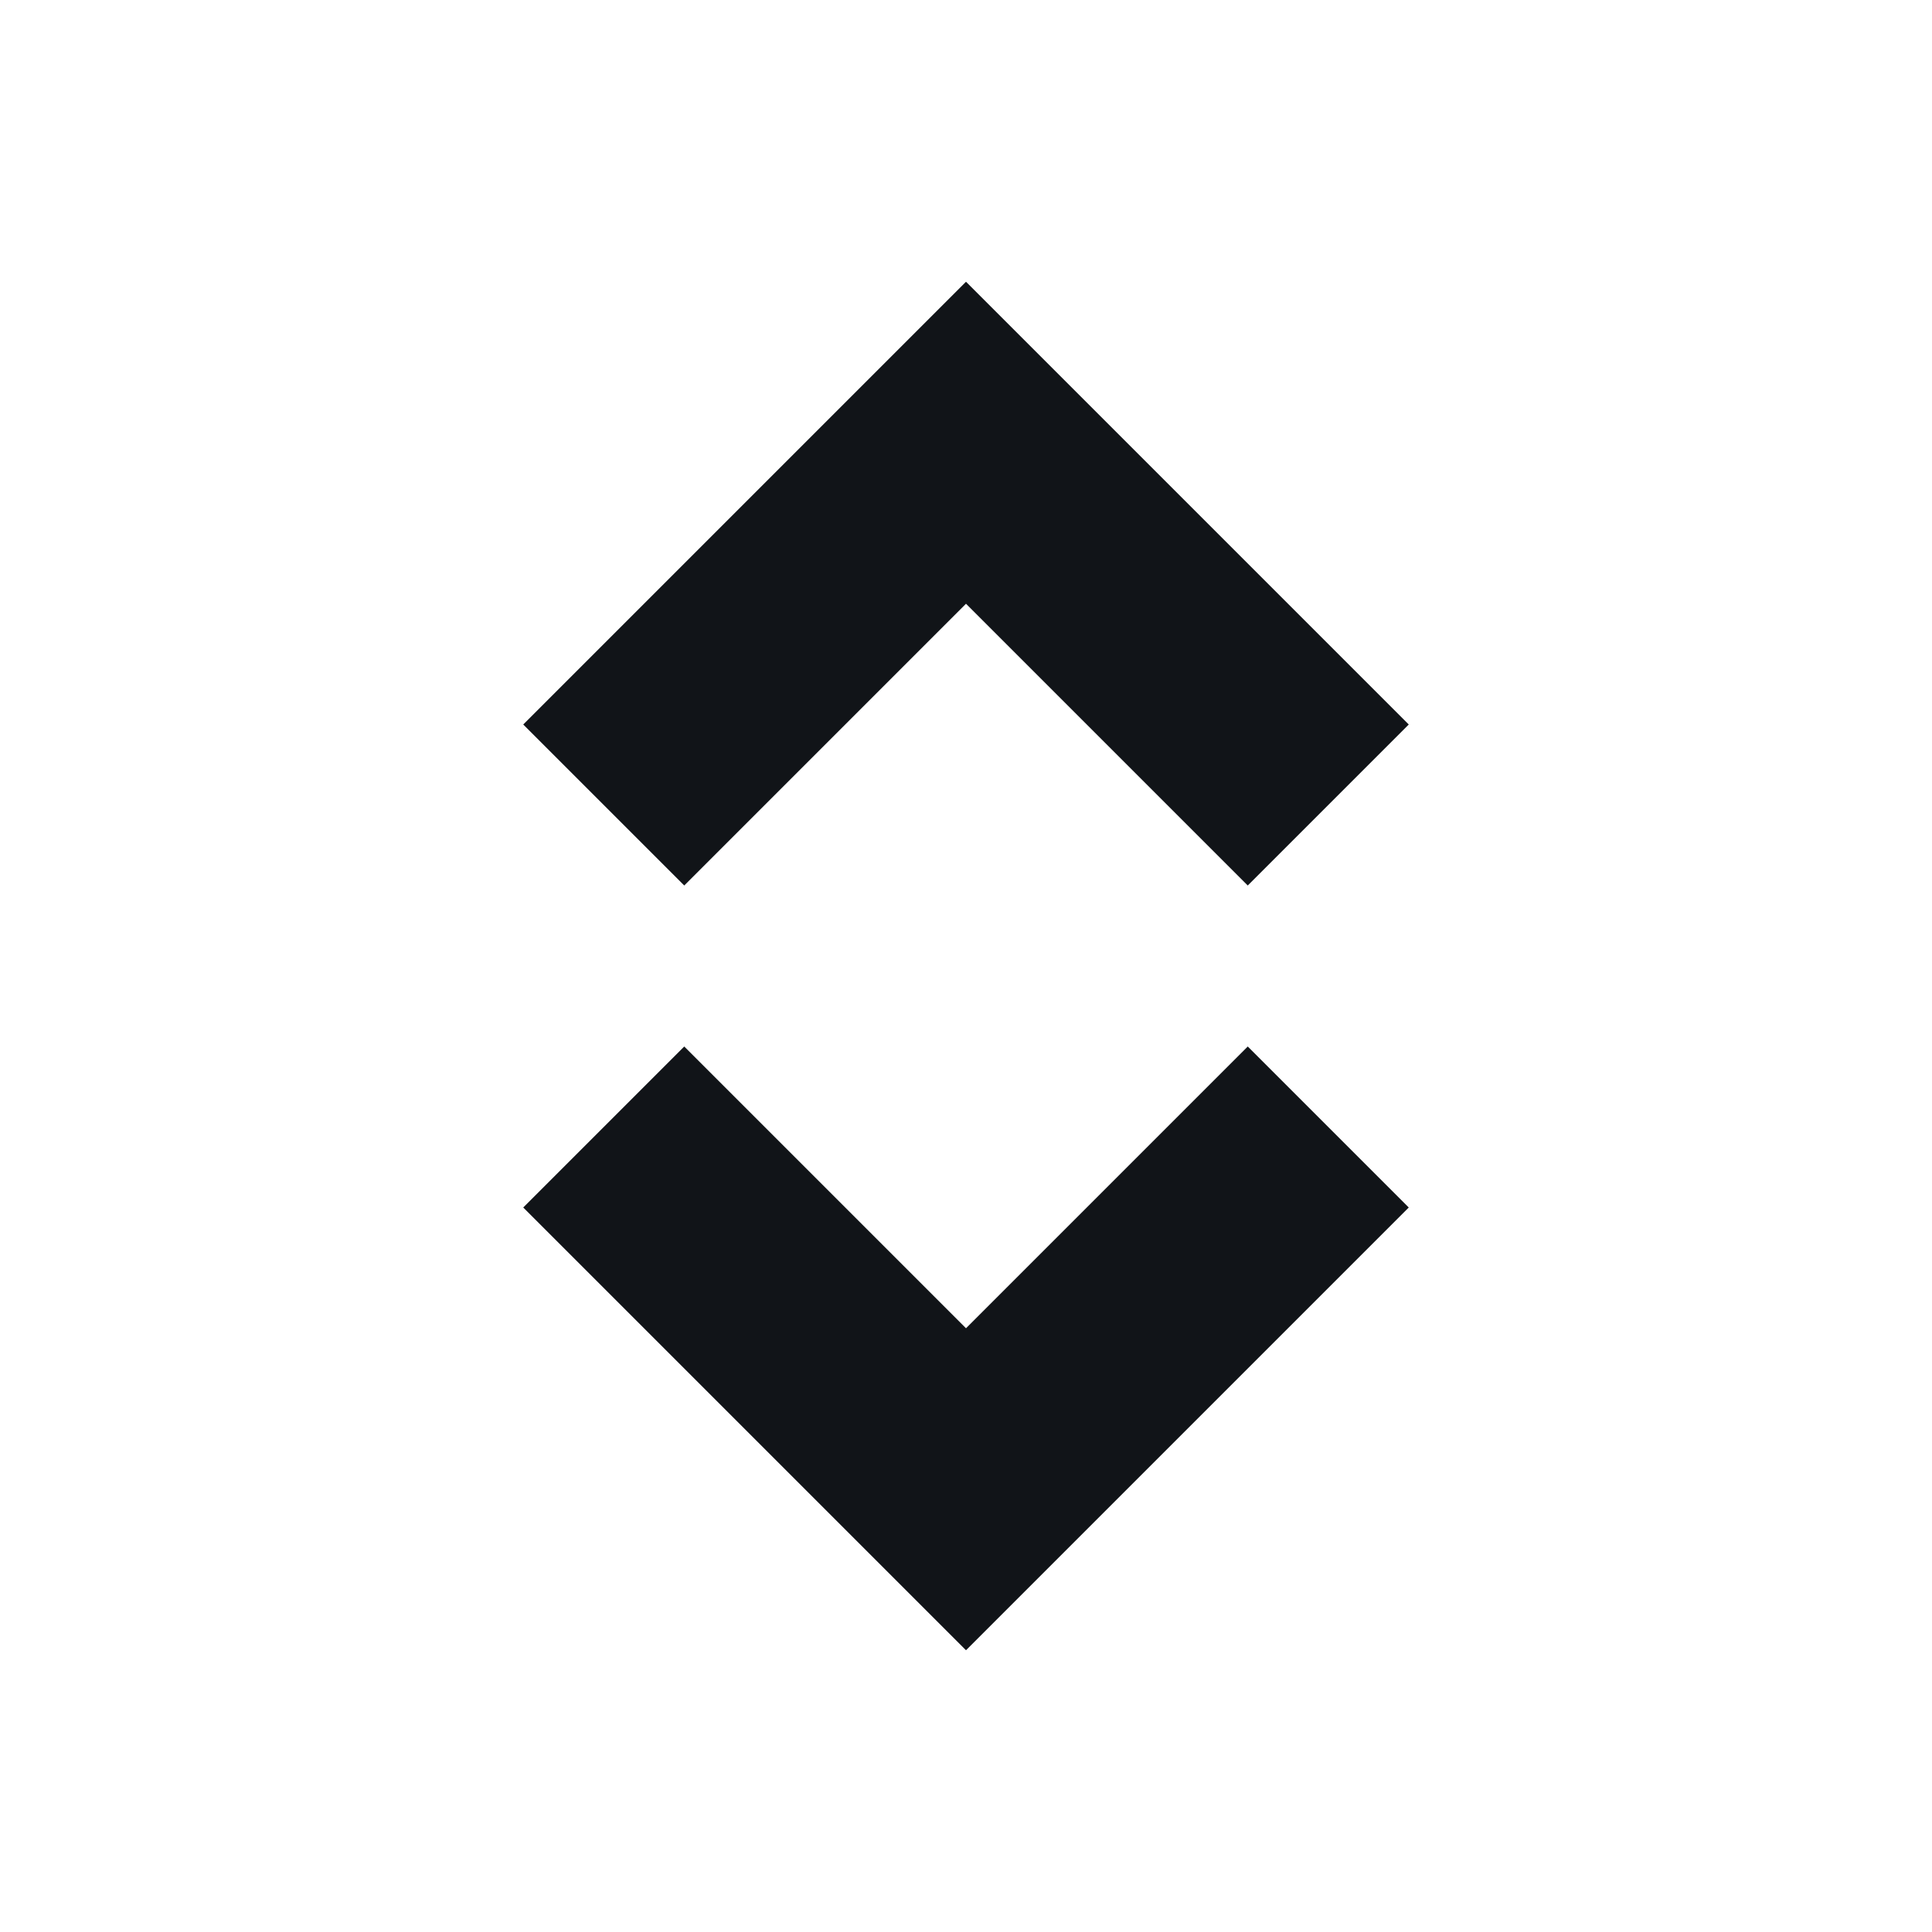 <svg width="24" height="24" viewBox="0 0 24 24" fill="none" xmlns="http://www.w3.org/2000/svg">
<path d="M8.5 11L12 7.5L15.5 11L17.5 9L12 3.5L6.5 9L8.5 11Z" fill="#111418"/>
<path d="M15.5 13L12 16.5L8.5 13L6.5 15L12 20.5L17.5 15L15.5 13Z" fill="#111418"/>
</svg>
